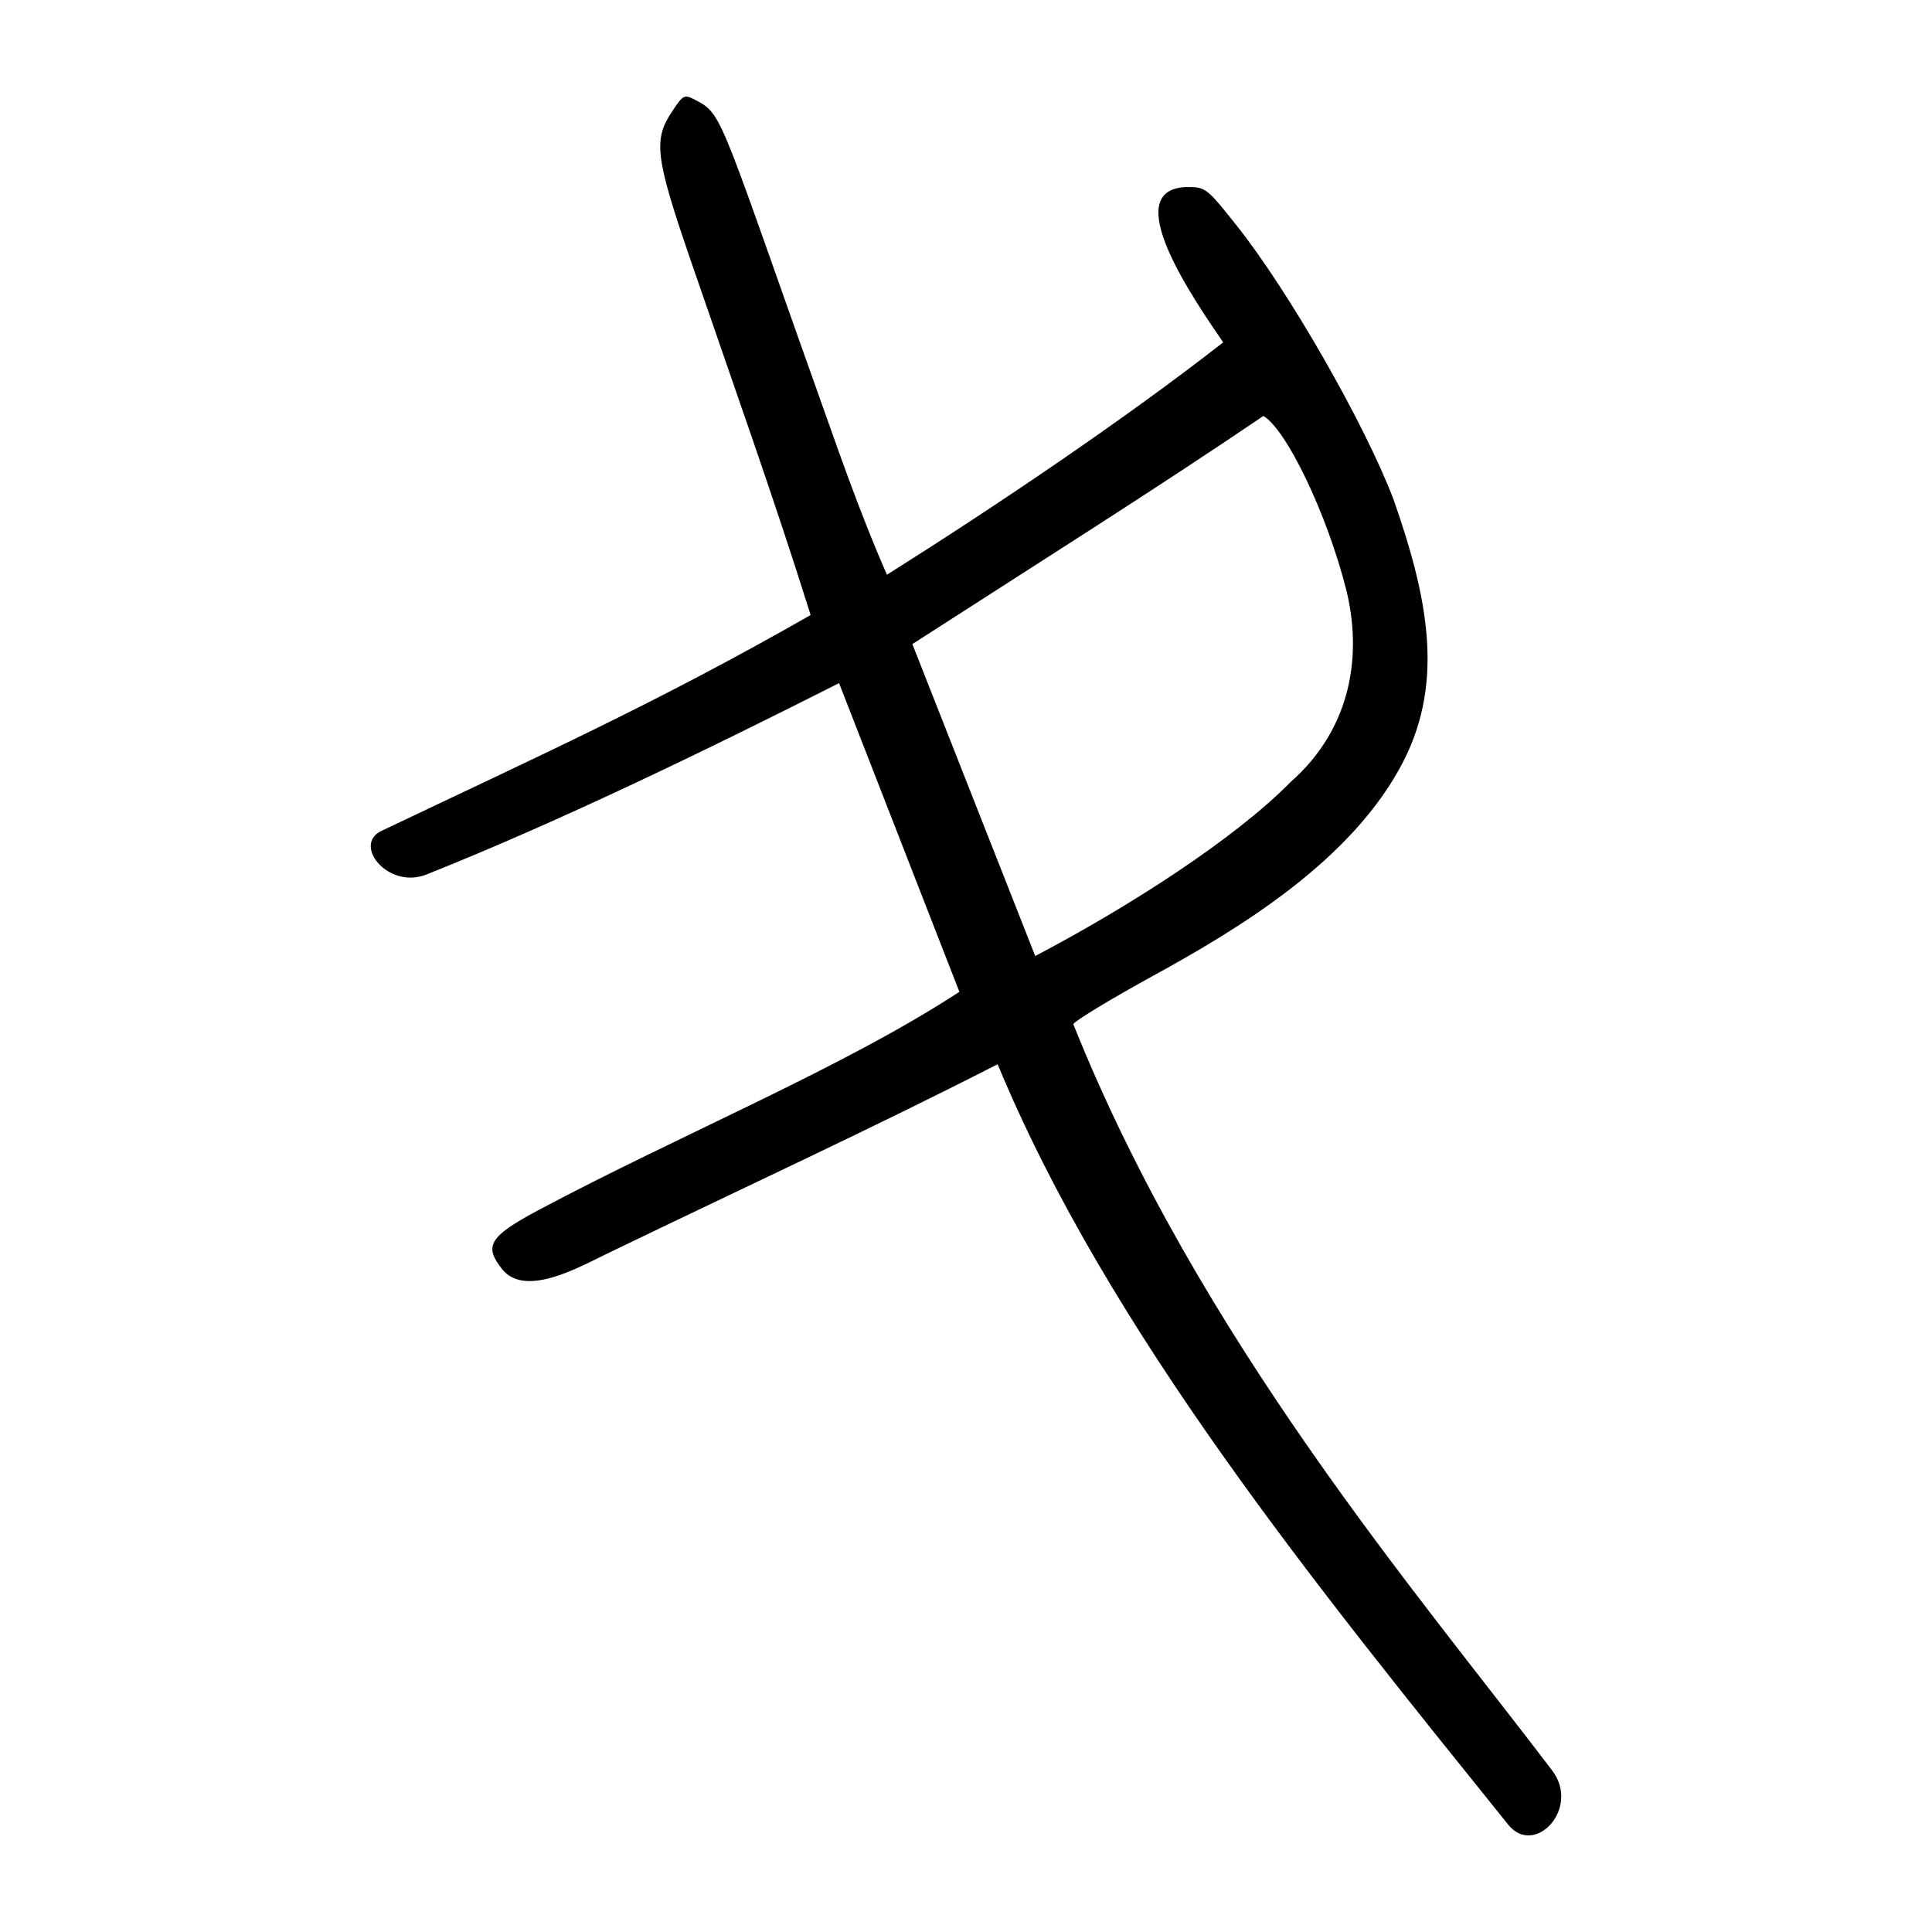 <?xml version="1.0" encoding="UTF-8" standalone="no"?>
<svg
   xmlns:dc="http://purl.org/dc/elements/1.1/"
   xmlns:cc="http://creativecommons.org/ns#"
   xmlns:rdf="http://www.w3.org/1999/02/22-rdf-syntax-ns#"
   xmlns:svg="http://www.w3.org/2000/svg"
   xmlns="http://www.w3.org/2000/svg"
   viewBox="0 0 300 300"
   height="300"
   width="300"
   id="svg244"
   version="1.1">
  <defs
     id="defs248" />
  <path
     id="path254"
     d="m 234.201,283.341 c -29.717,-36.943 -62.124,-76.677 -79.289,-118.085 -20.007,10.218 -38.26,18.591 -60.793,29.483 -4.253,2.056 -12.576,6.773 -16.128,2.362 -2.779,-3.533 -2.301,-4.974 5.624,-9.197 21.862,-11.649 47.448,-22.17 65.357,-33.896 l -18.685,-47.933 c -19.674,9.951 -43.011,21.325 -64.037,29.705 -6.003,2.393 -11.531,-4.608 -7.039,-6.748 C 83.755,117.34 101.949,109.175 125.874,95.502 120.142,77.221 114.103,60.371 107.353,40.735 101.774,24.505 101.416,21.765 104.302,17.404 c 1.817,-2.746 1.918,-2.796 3.743,-1.846 4.418,2.299 3.615,2.549 22.191,54.557 4.463,12.494 7.493,19.124 7.493,19.124 16.725,-10.532 36.81,-24.049 52.207,-36.075 -4.31,-6.332 -16.595,-23.867 -5.614,-24.121 2.897,0 3.058,0.125 7.735,6.018 8.102,10.207 19.876,30.772 24.334,42.503 5.217,14.902 7.941,27.977 1.6,40.509 -7.887,15.589 -25.93,26.307 -38.895,33.425 -6.526,3.583 -12.127,6.962 -12.435,7.532 19.537,48.827 53.48,88.398 74.352,115.878 4.483,5.902 -2.739,13.496 -6.811,8.433 z M 200.434,121.404 c 9.666,-8.529 11.03,-20.086 8.601,-29.861 -2.962,-11.67 -9.203,-24.759 -12.854,-26.956 -16.435,11.169 -35.931,23.454 -54.511,35.427 l 19.078,48.437 c 14.643,-7.703 30.91,-18.137 39.686,-27.047 z"
     style="fill:#000000;stroke-width:0.688" />
</svg>

